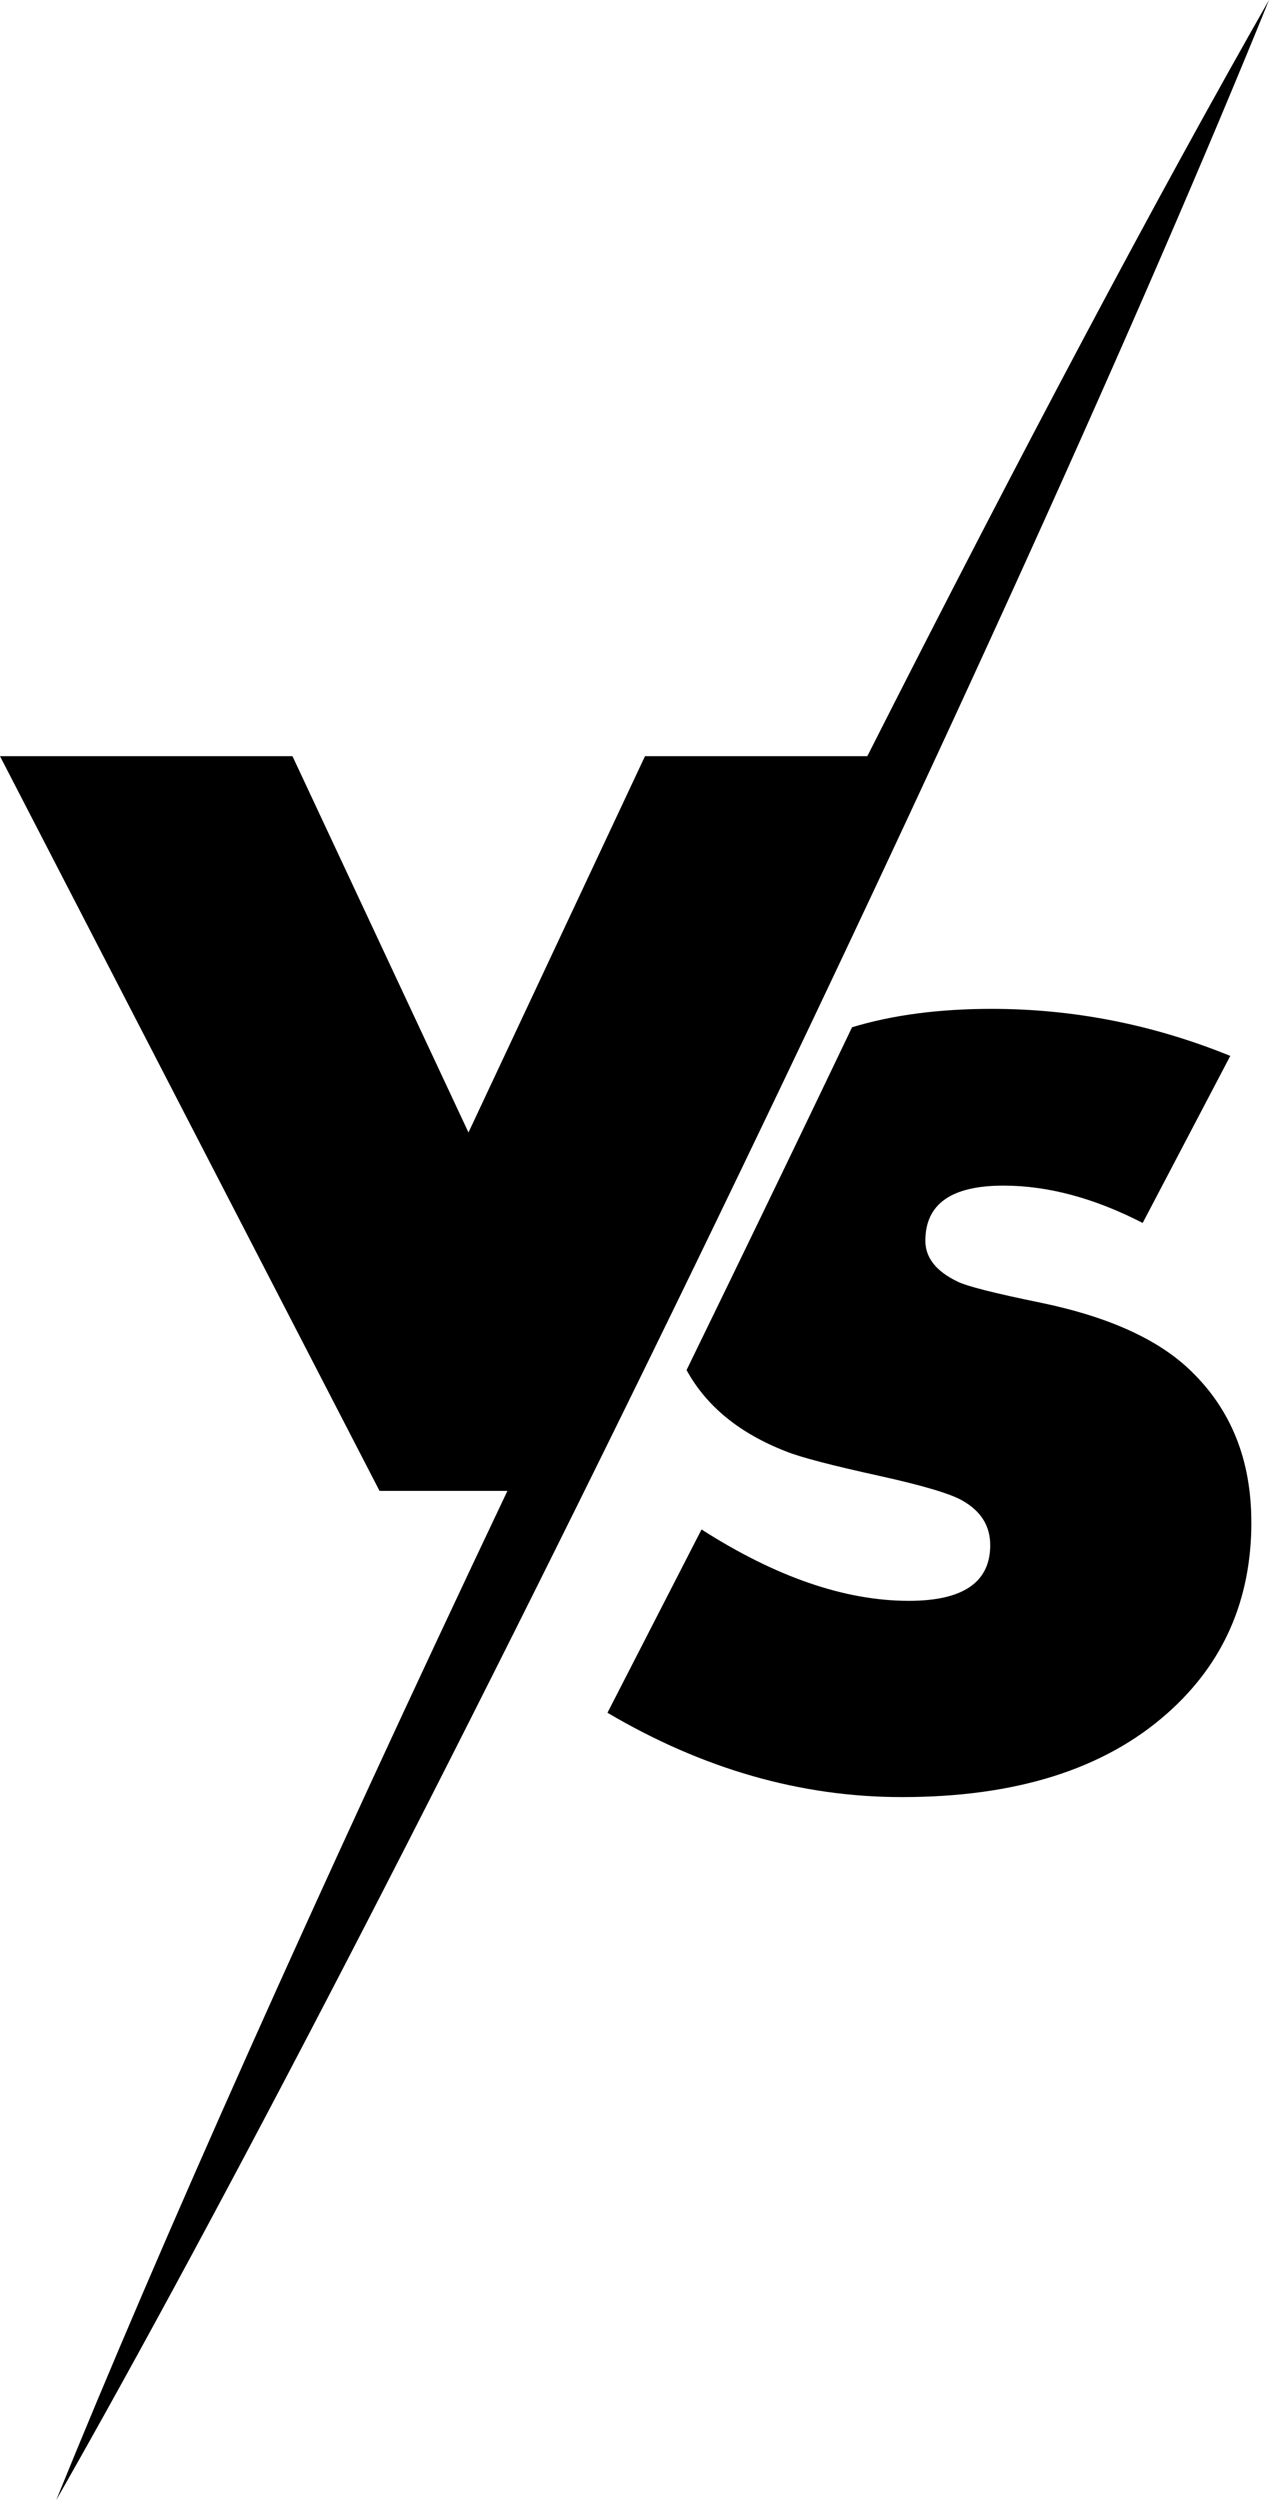 <svg xmlns="http://www.w3.org/2000/svg" viewBox="0 0 1325.91 2612.14"><defs><style>.a{fill-rule:evenodd;}</style></defs><path class="a" d="M3116.28,2784.31q0,122-87.82,199.7-98.73,87.7-277.65,87.55-158,0-307.31-88.11l98.29-191.51q116.52,74.57,216.64,74.58c56.78,0,85-19.5,85-58.19,0-20.33-9.89-35.87-29.66-46.9-12.71-7.06-41.23-15.53-85.88-25.41-50-11-82.73-19.48-98-25.7q-72.86-28.38-103.74-84.92l44.55-91.64q64.35-132.62,128.34-266.52Q2762.4,2248,2844.84,2248c85.6,0,168.91,16.39,249.41,49.16l-91.53,174.53c-50.53-26-99.13-39-145.44-39-54.5,0-81.63,19.19-81.63,57.62q0,26.24,33,42.35c9.89,5.09,39,12.42,87.27,22.31,71.18,14.71,123.16,38.41,156.75,70.9q63.59,61,63.56,158.44" transform="translate(-1808.79 -1193.93)"/><path class="a" d="M2339,2751.64H2205.34L1808.79,1984h305.6l183.88,393.16L2482.7,1984H2715c160.45-317,306-590.59,419.69-790-129,318.18-344.17,795-600,1322.36s-497.15,991.46-667.18,1289.78c106.78-263.29,272.51-635.18,471.42-1054.43" transform="translate(-1808.79 -1193.93)"/></svg>